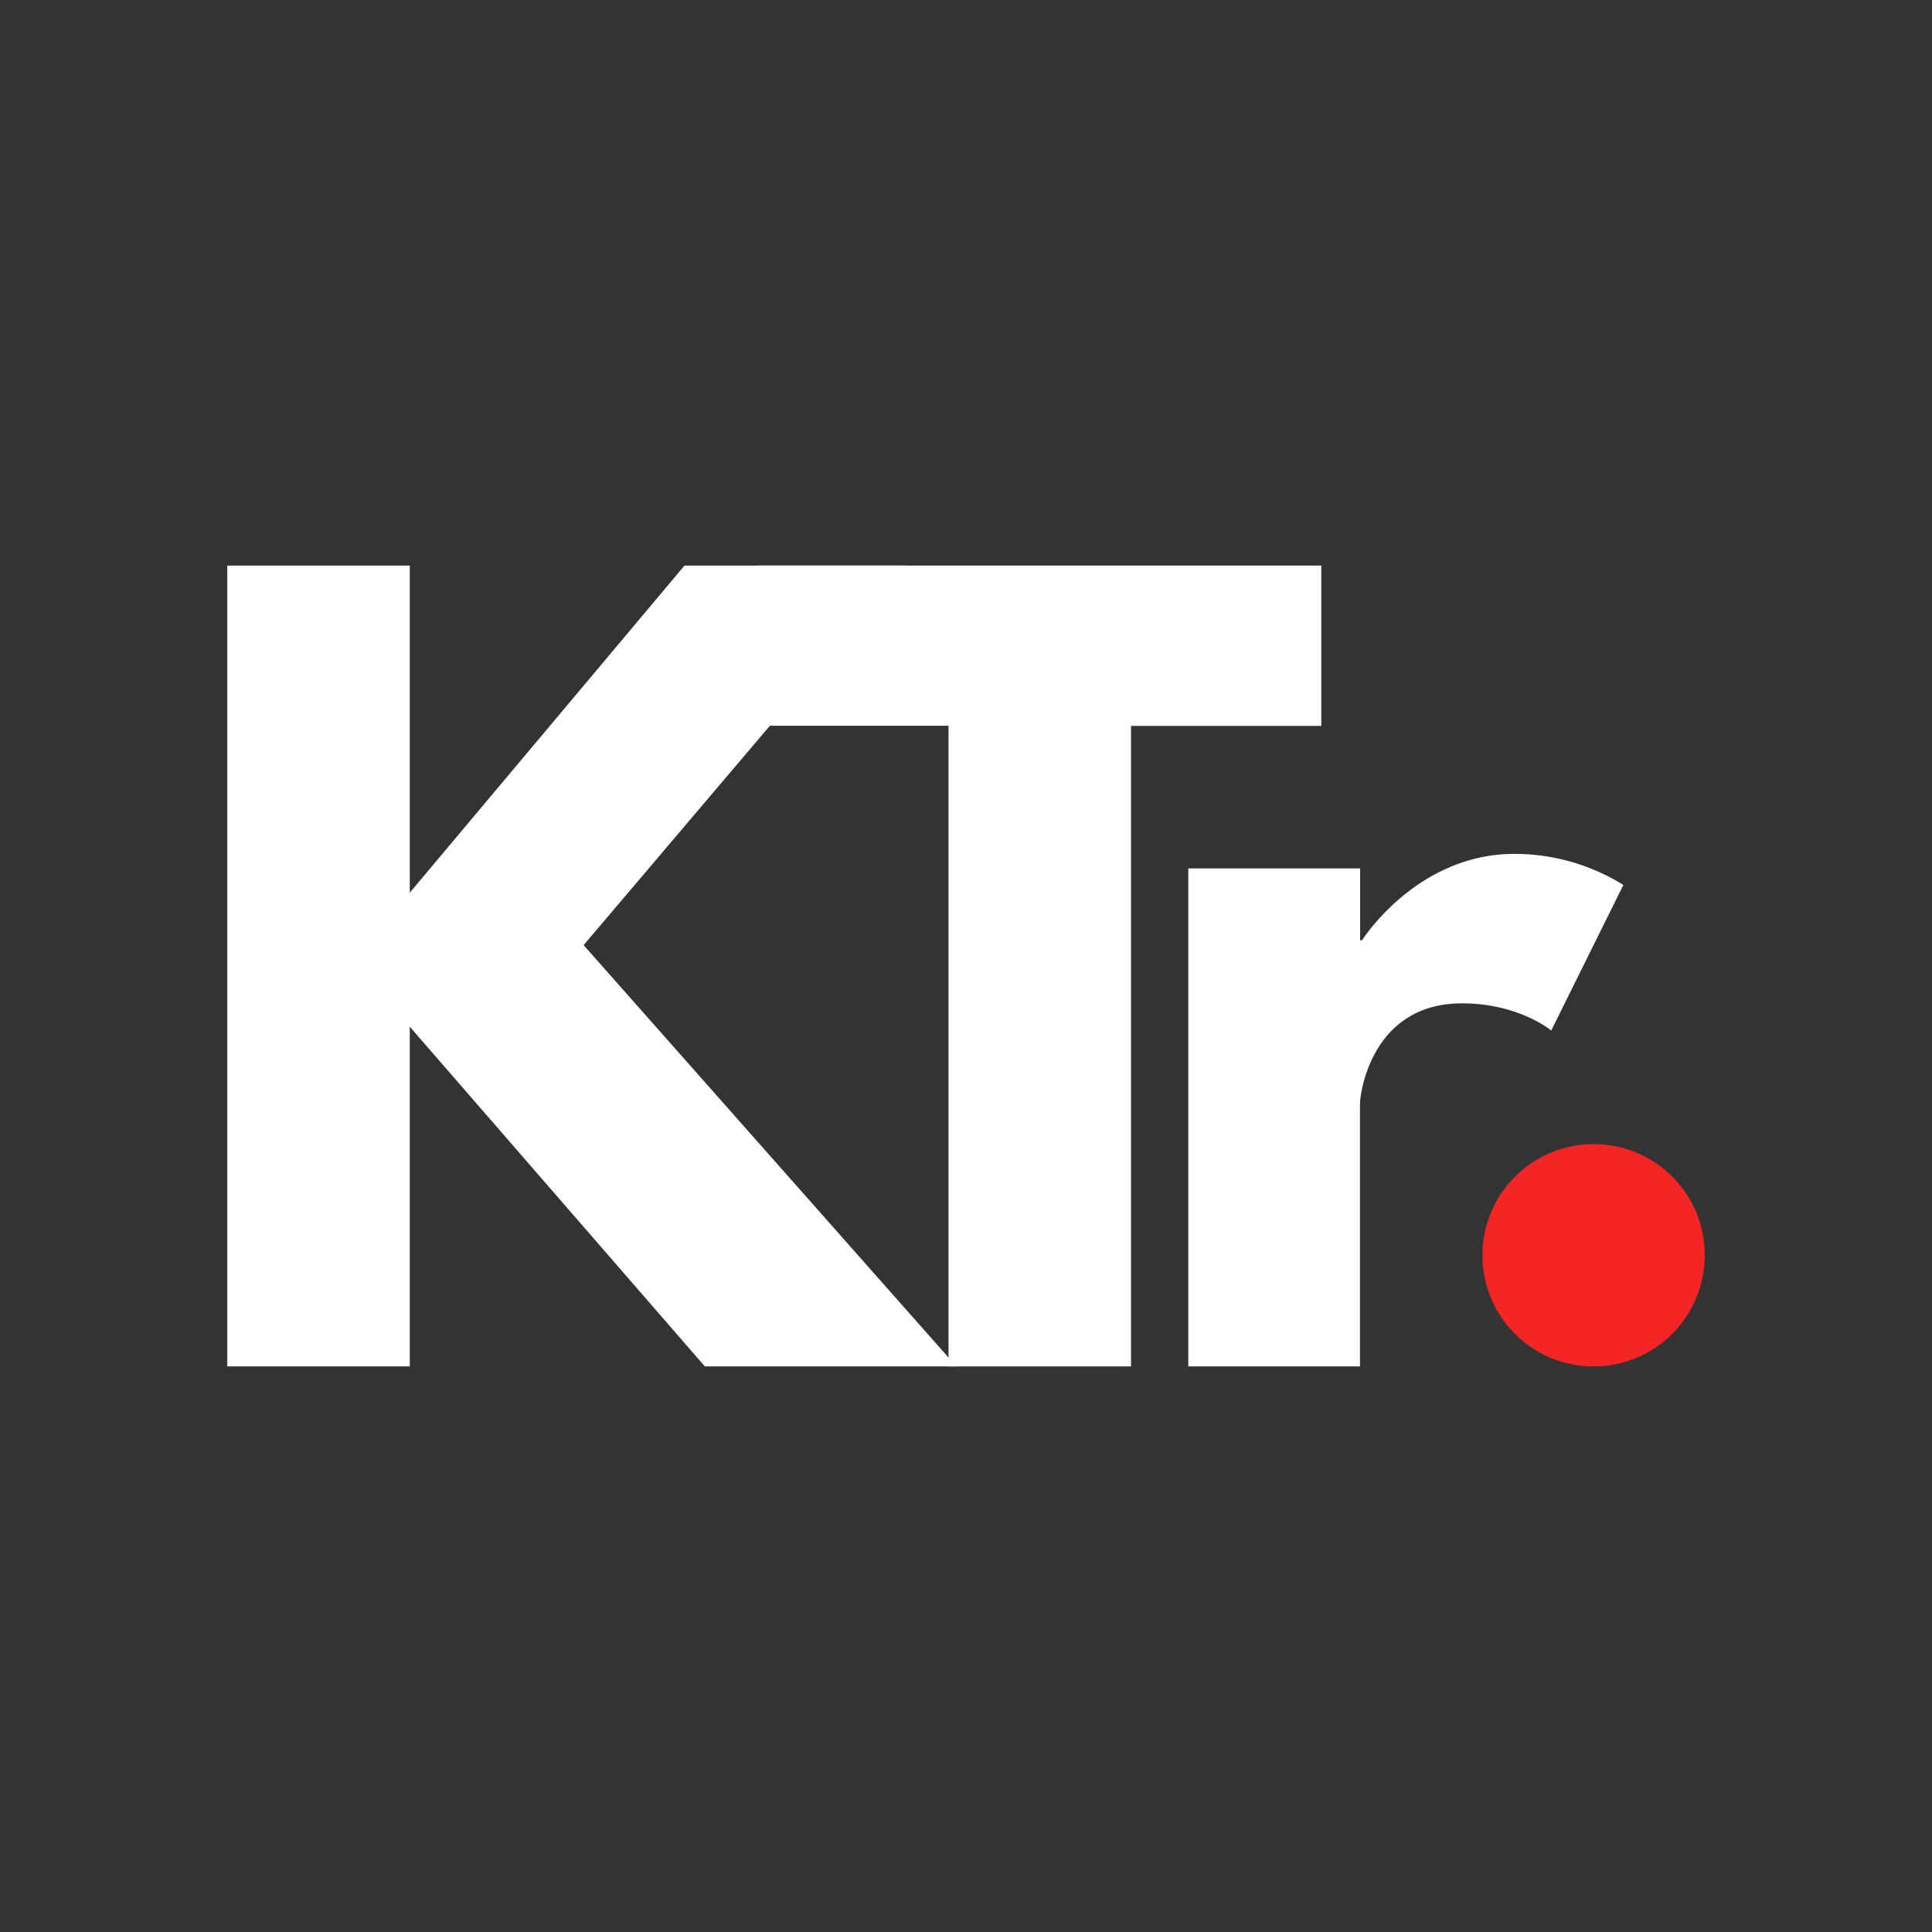 <svg xmlns="http://www.w3.org/2000/svg" viewBox="0 0 482 482"><rect x="0" y="0" width="482" height="482" fill="#333333" stroke="none"/><defs><style>.cls-1{fill:#fff;}.cls-2{fill:#f42525;}</style></defs><title>personal-website-design</title><g id="main"><path class="cls-1" d="M175.85,340.9l-73.62-84.76V340.9H56.7V141.1h45.53v81.61l68.54-81.61H226l-80.4,94.69,93,105.11Z"/><path class="cls-1" d="M189.17,141.1H329.64v40H282.17V340.9H236.64V181.06H189.17Z"/><path class="cls-1" d="M296.46,216.66h42.87v17.92h.48s13.57-21.55,38-21.55A51.46,51.46,0,0,1,405,220.78L387,257.11s-8-6.79-22.28-6.79c-22.28,0-25.43,22-25.43,25.19V340.9H296.46Z"/><path class="cls-2" d="M425.3,313.29a27.73,27.73,0,1,1-27.85-27.85A27.65,27.65,0,0,1,425.3,313.29Z"/></g></svg>